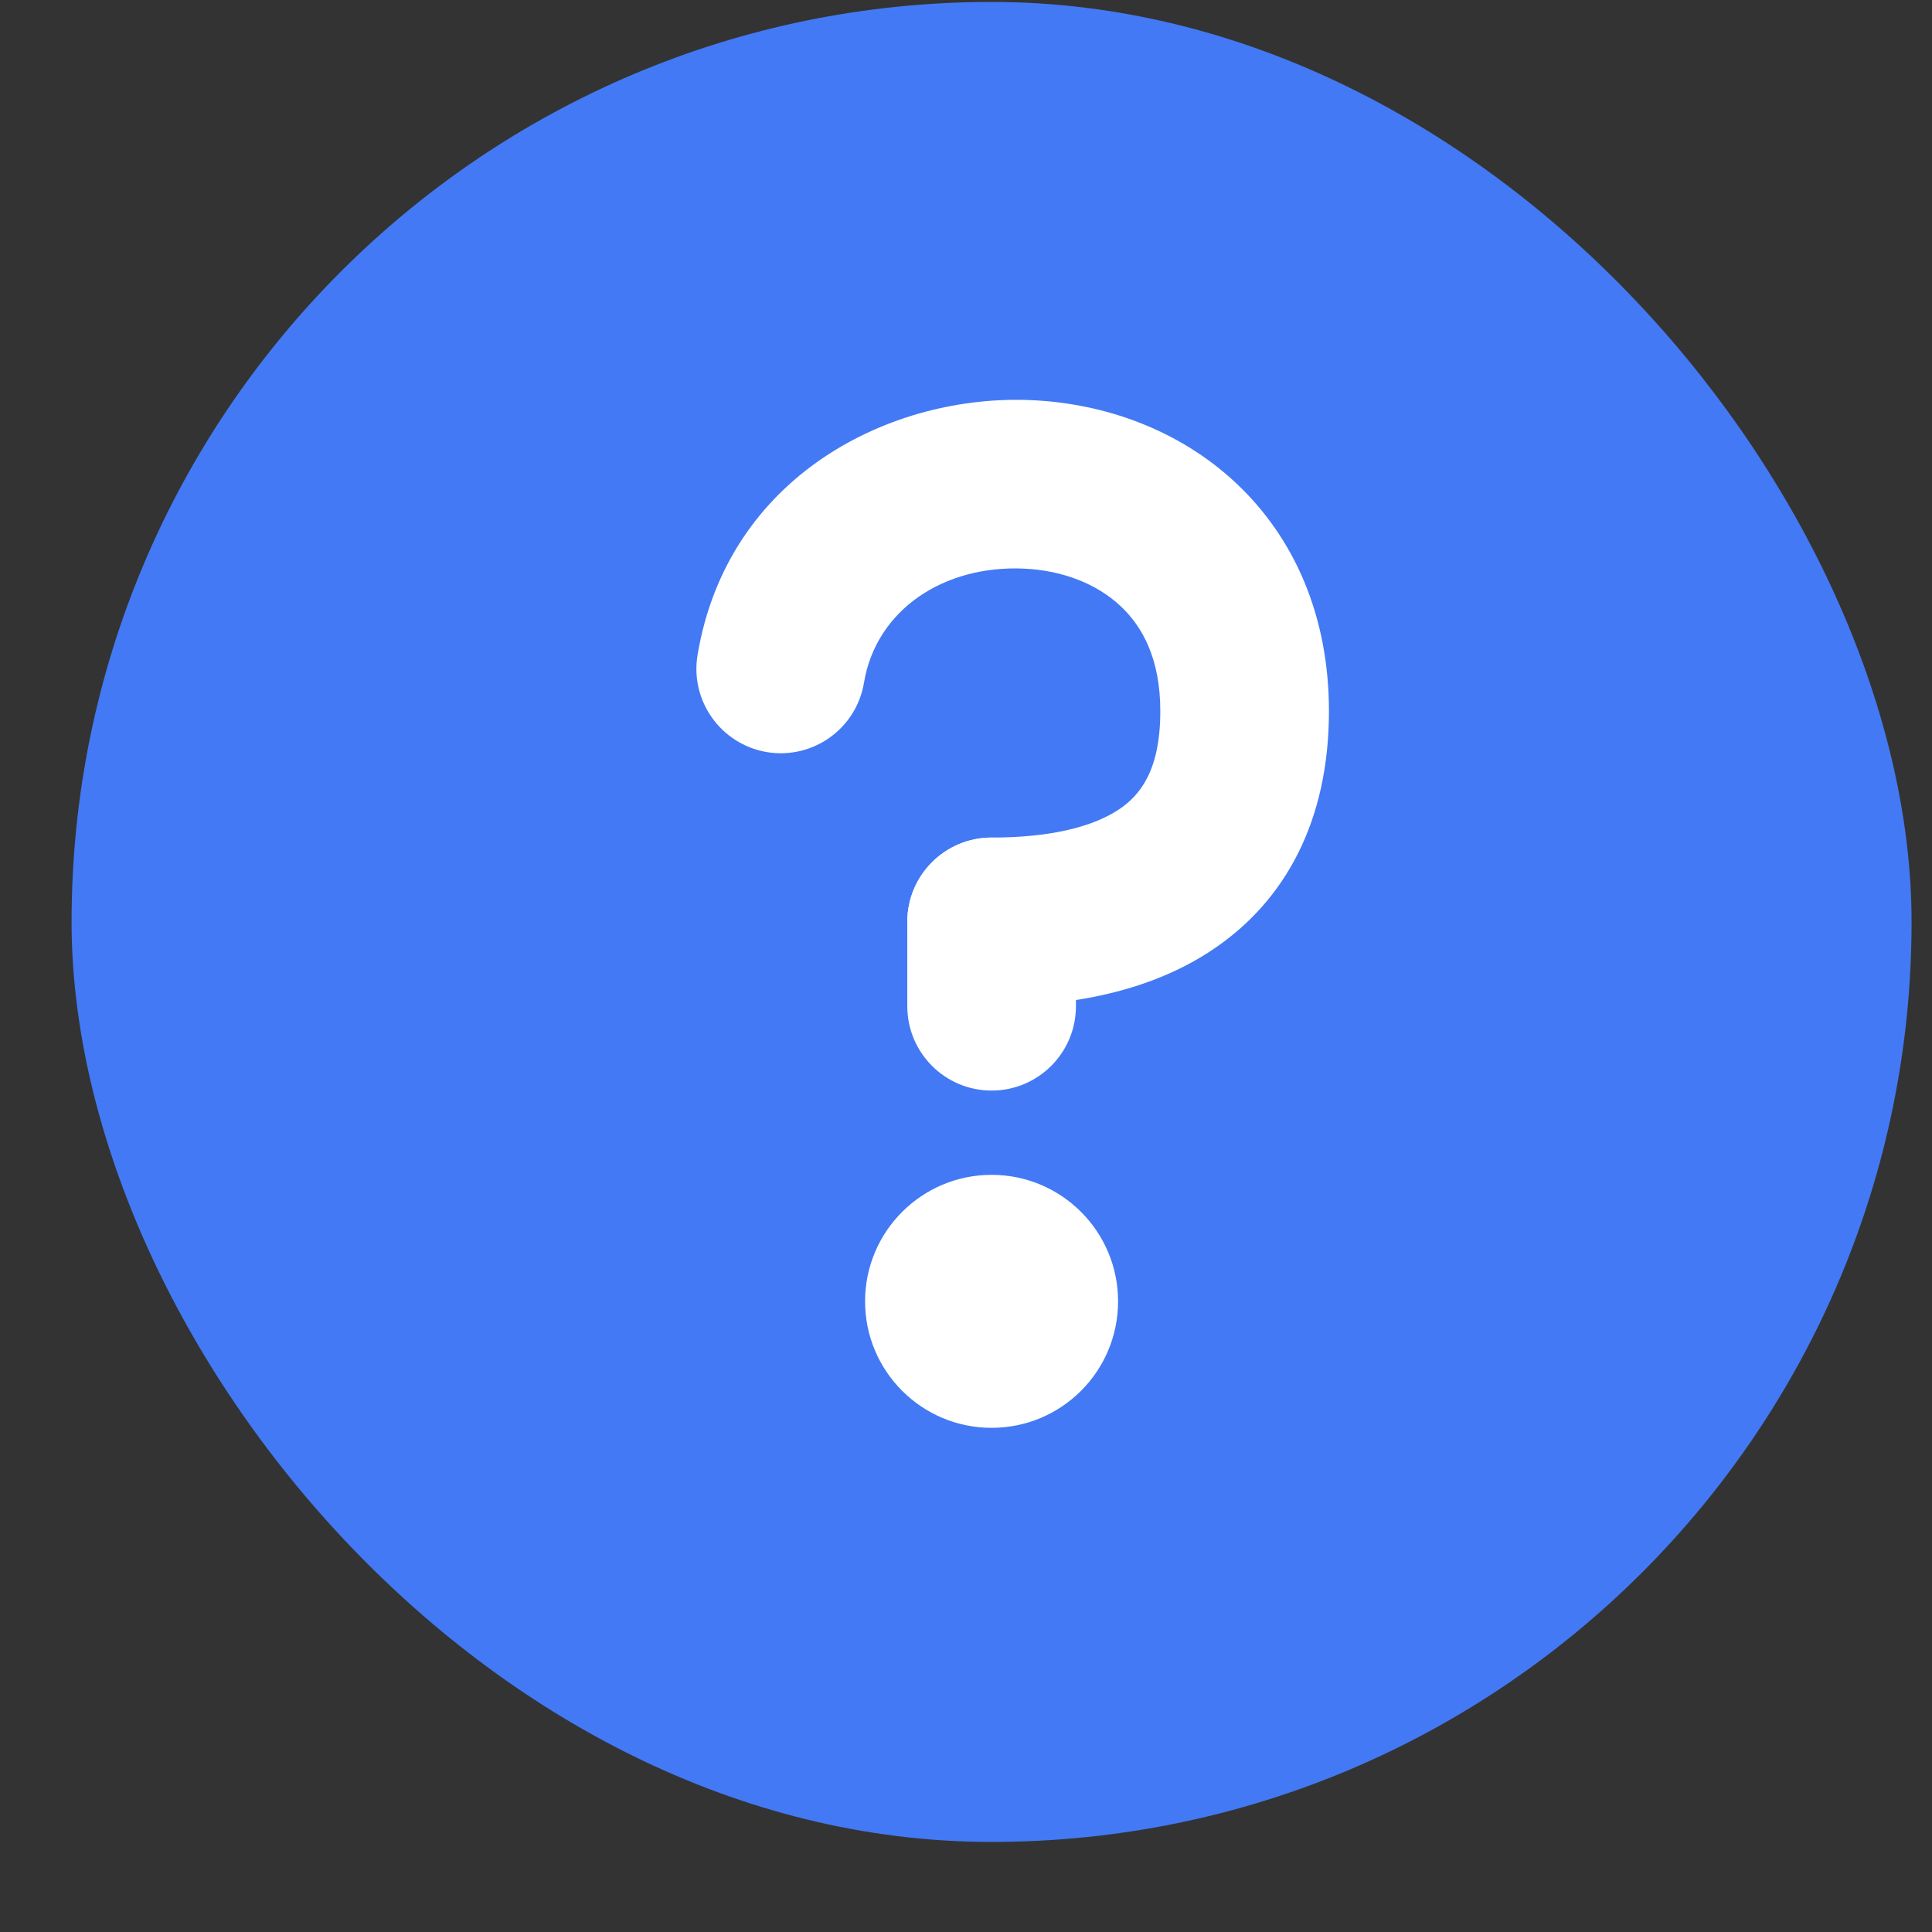 <svg width="21" height="21" viewBox="0 0 21 21" fill="none" xmlns="http://www.w3.org/2000/svg">
<rect x="0" y="0" width="21" height="21" fill="#333333" stroke="none"/>
<g clip-path="url(#clip0_485_5606)">
<rect x="0.778" y="0.021" width="20" height="20" rx="10" fill="#4379F4"/>
<path d="M10.778 11.854C10.272 11.854 9.862 11.443 9.862 10.937V10.02C9.862 9.514 10.272 9.104 10.778 9.104C11.285 9.104 11.695 9.514 11.695 10.02V10.937C11.695 11.443 11.285 11.854 10.778 11.854Z" fill="white"/>
<path d="M9.403 14.145C9.403 13.386 10.019 12.77 10.778 12.77C11.538 12.77 12.153 13.386 12.153 14.145C12.153 14.905 11.538 15.52 10.778 15.52C10.019 15.52 9.403 14.905 9.403 14.145Z" fill="white"/>
<path d="M11.136 6.181C10.258 6.139 9.523 6.629 9.391 7.421C9.308 7.921 8.835 8.258 8.336 8.175C7.837 8.091 7.499 7.619 7.582 7.12C7.909 5.162 9.694 4.277 11.223 4.35C12.006 4.387 12.811 4.668 13.431 5.247C14.066 5.841 14.445 6.691 14.445 7.729C14.445 8.912 13.979 9.79 13.177 10.325C12.441 10.816 11.539 10.937 10.778 10.937C10.272 10.937 9.862 10.527 9.862 10.02C9.862 9.514 10.272 9.104 10.778 9.104C11.393 9.104 11.865 8.996 12.161 8.799C12.39 8.646 12.612 8.378 12.612 7.729C12.612 7.162 12.418 6.81 12.179 6.587C11.925 6.349 11.556 6.201 11.136 6.181Z" fill="white"/>
</g>
<defs>
<clipPath id="clip0_485_5606">
<rect x="0.778" y="0.021" width="20" height="20" rx="10" fill="white"/>
</clipPath>
</defs>
</svg>
